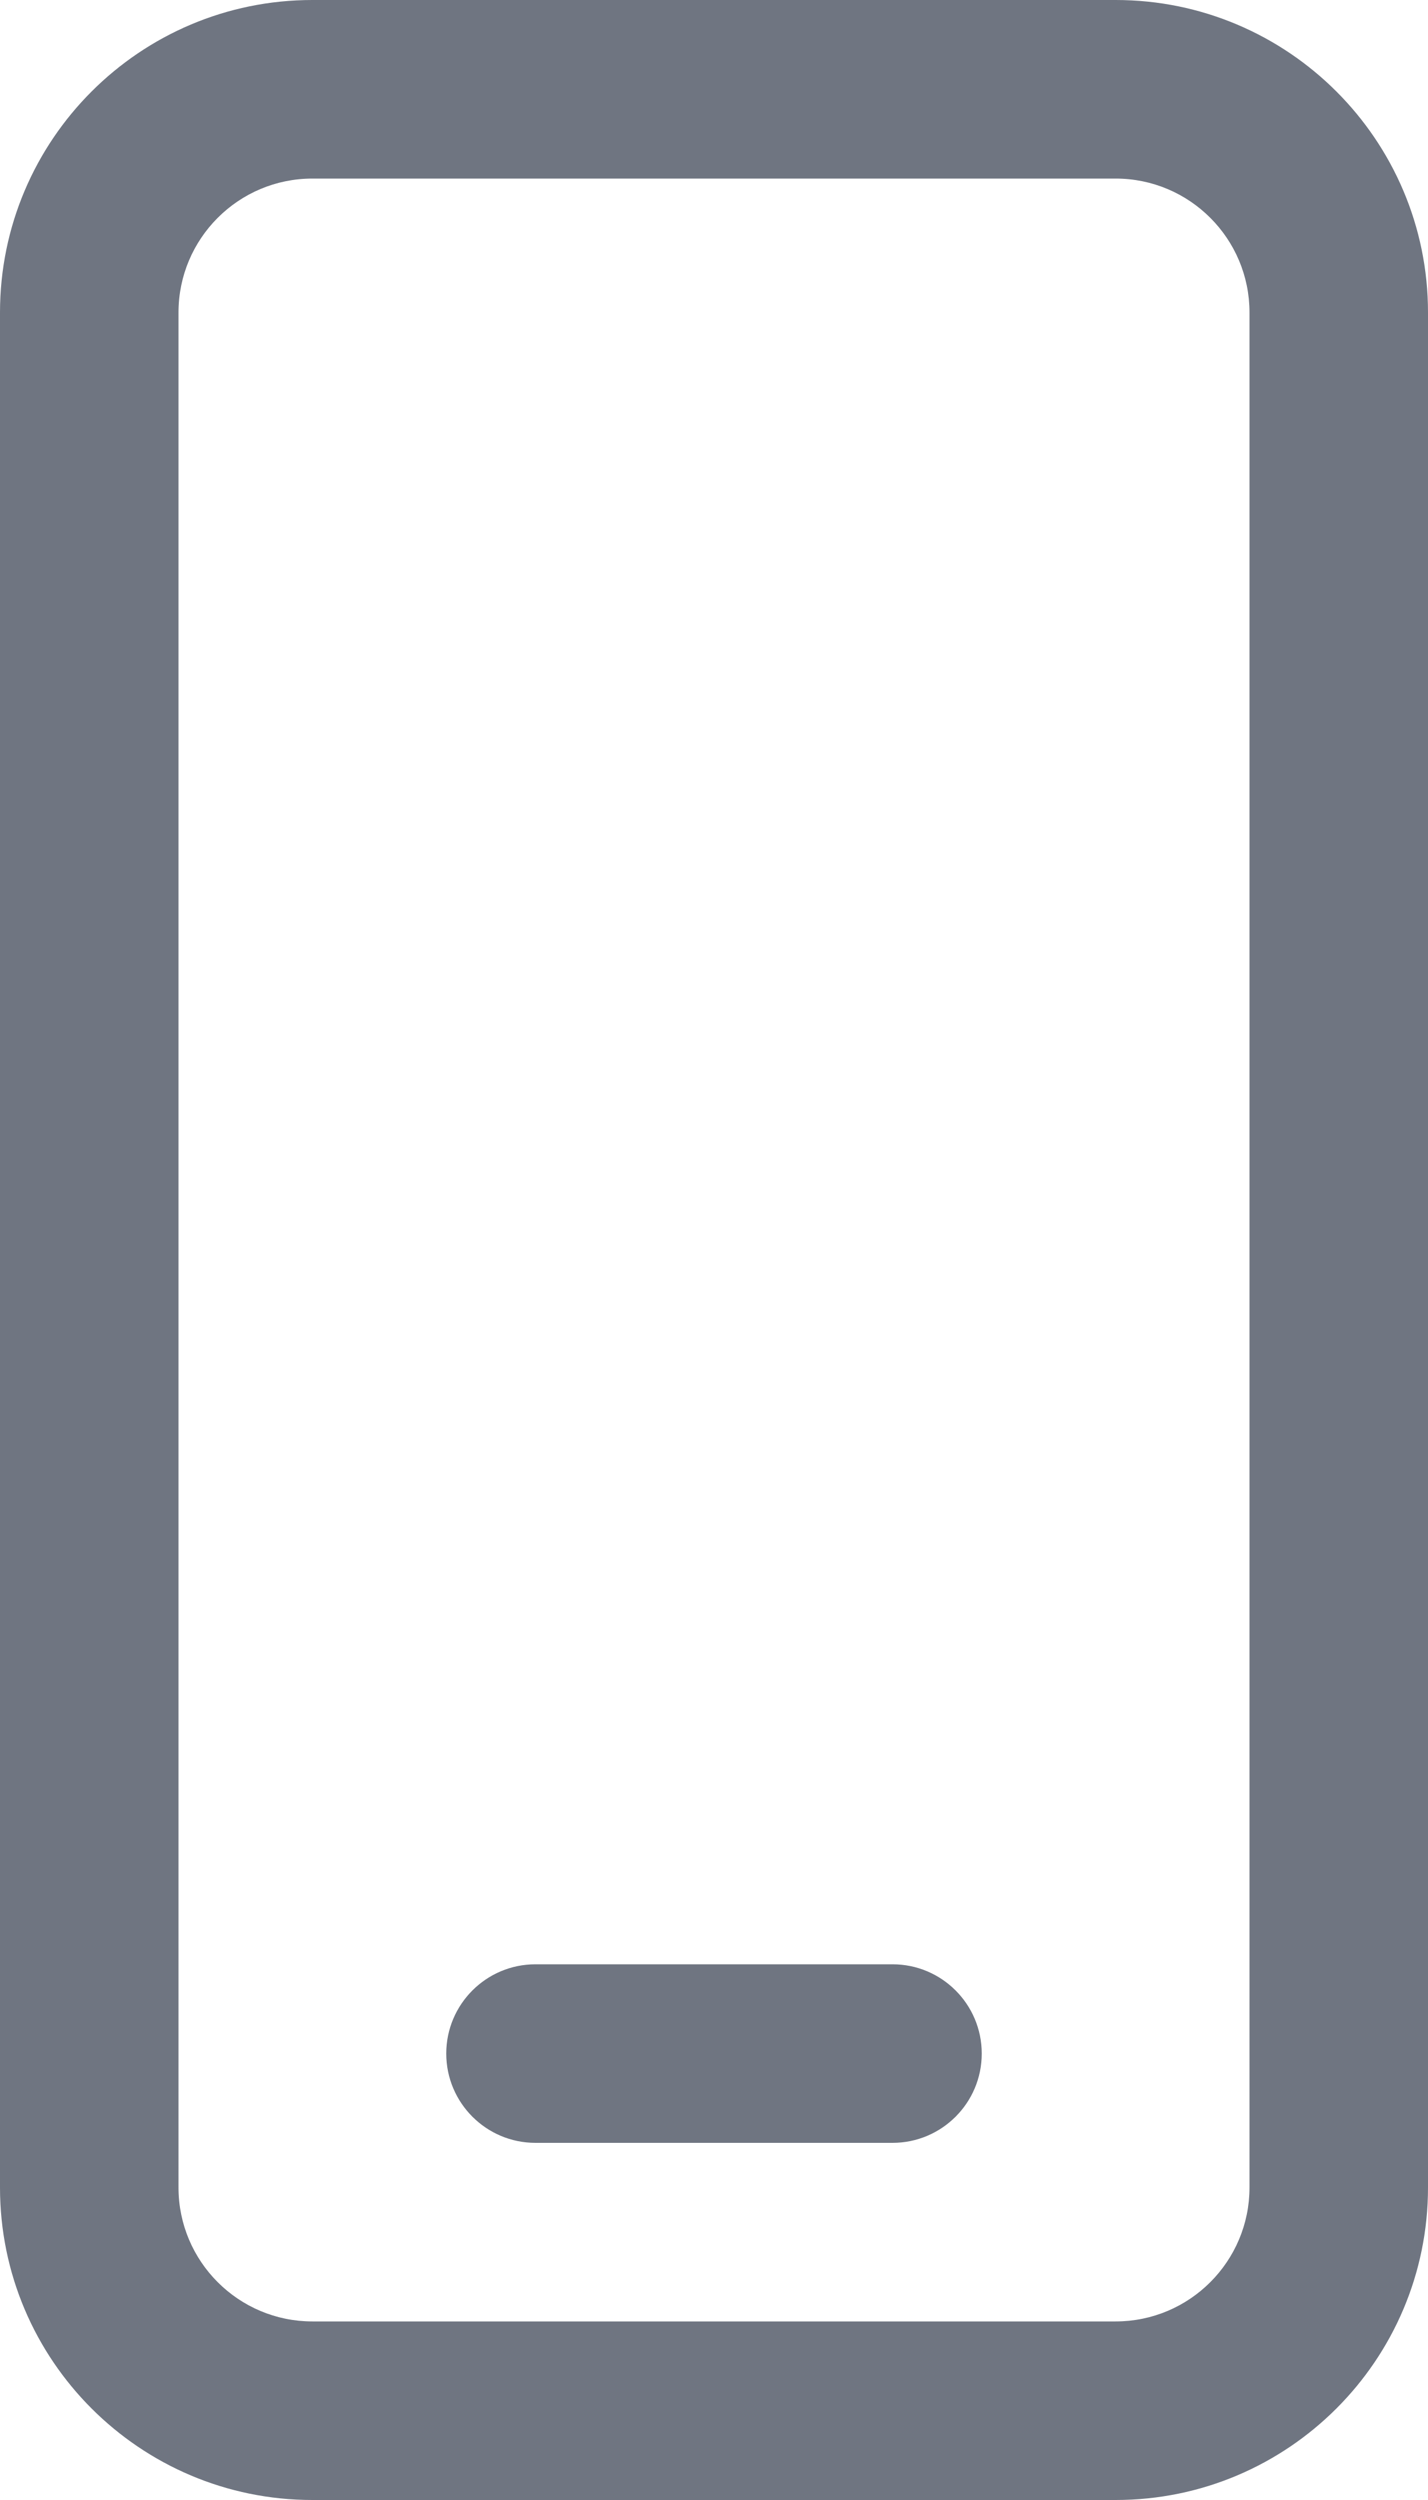 <svg width="8" height="14" viewBox="0 0 8 14" fill="none" xmlns="http://www.w3.org/2000/svg">
<path d="M3 11C2.724 11 2.5 11.224 2.5 11.5C2.5 11.776 2.724 12 3 12H5C5.276 12 5.5 11.776 5.5 11.5C5.5 11.224 5.276 11 5 11H3ZM1.75 0C0.784 0 0 0.784 0 1.75V12.25C0 13.216 0.784 14 1.75 14H6.25C7.216 14 8 13.216 8 12.25V1.75C8 0.784 7.216 0 6.25 0H1.75ZM1 1.75C1 1.336 1.336 1 1.75 1H6.25C6.664 1 7 1.336 7 1.75V12.25C7 12.664 6.664 13 6.25 13H1.75C1.336 13 1 12.664 1 12.25V1.75Z" fill="#6F7581"/>
</svg>
